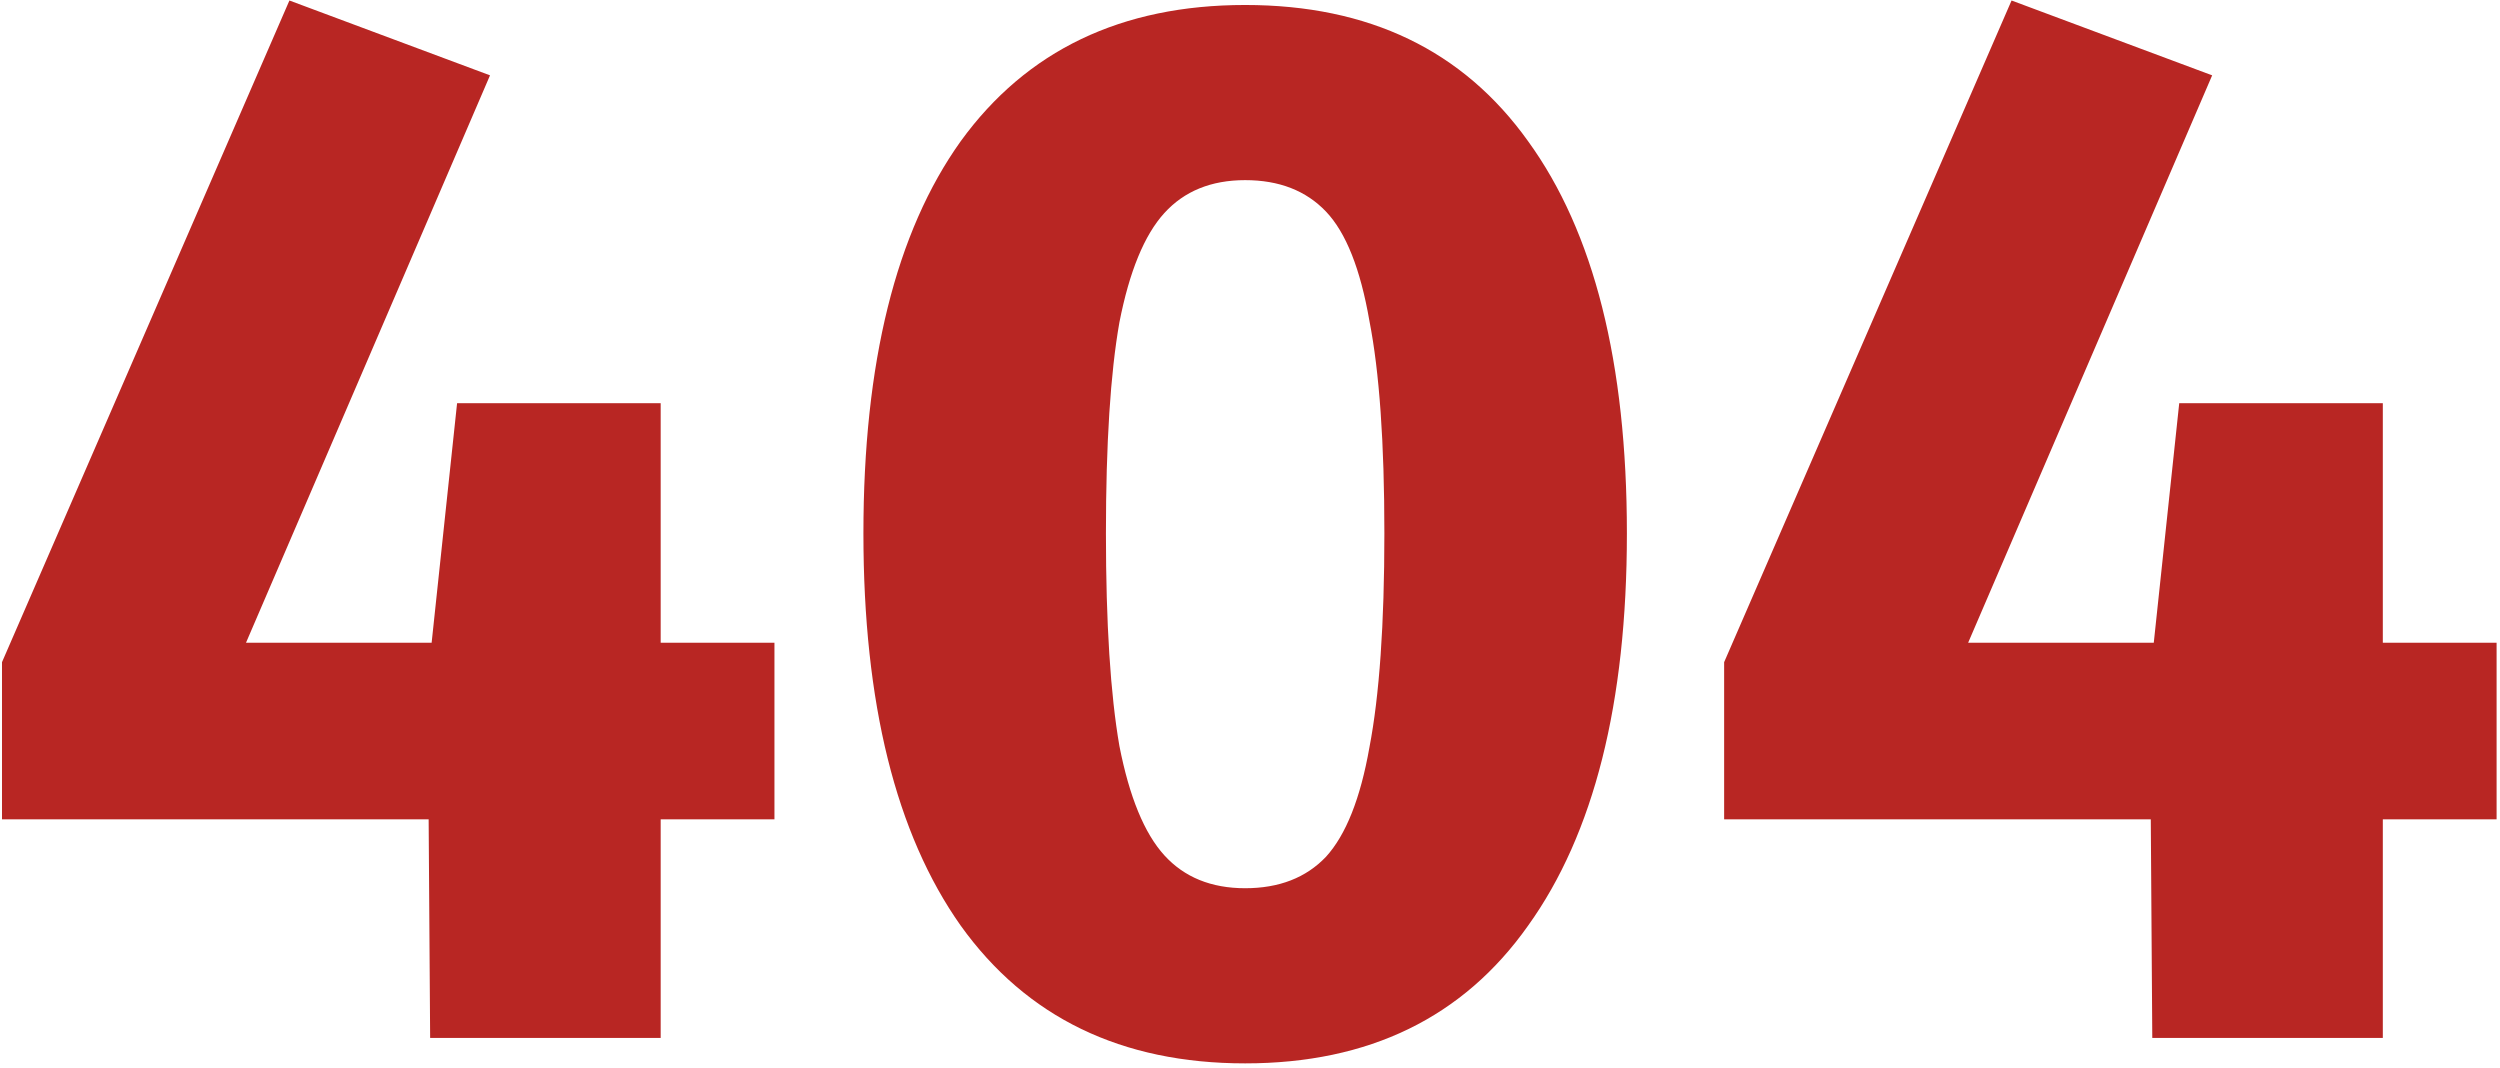 <svg width="501" height="214" viewBox="0 0 501 214" fill="none" xmlns="http://www.w3.org/2000/svg">
<path d="M155.2 128.8V164.2H132.4V208H86.2L85.9 164.2H0.4V132.7L58 0.1L98.2 15.1L49.3 128.8H86.5L91.6 80.8H132.4V128.8H155.2ZM249.529 1C274.329 1 293.229 10.1 306.229 28.3C319.429 46.5 326.029 72.7 326.029 106.9C326.029 140.9 319.429 167.1 306.229 185.5C293.229 203.9 274.329 213.1 249.529 213.1C224.729 213.1 205.729 203.9 192.529 185.5C179.529 167.1 173.029 140.9 173.029 106.9C173.029 72.7 179.529 46.5 192.529 28.3C205.729 10.1 224.729 1 249.529 1ZM249.529 36.1C242.729 36.1 237.329 38.3 233.329 42.7C229.329 47.1 226.329 54.4 224.329 64.6C222.529 74.8 221.629 88.9 221.629 106.9C221.629 124.9 222.529 139.1 224.329 149.5C226.329 159.7 229.329 167 233.329 171.4C237.329 175.8 242.729 178 249.529 178C256.329 178 261.729 175.9 265.729 171.7C269.729 167.3 272.629 160 274.429 149.8C276.429 139.4 277.429 125.1 277.429 106.9C277.429 88.7 276.429 74.5 274.429 64.3C272.629 53.9 269.729 46.6 265.729 42.4C261.729 38.2 256.329 36.1 249.529 36.1ZM500.317 128.8V164.2H477.517V208H431.317L431.017 164.2H345.517V132.7L403.117 0.1L443.317 15.1L394.417 128.8H431.617L436.717 80.8H477.517V128.8H500.317Z" fill="#B82623"/>
</svg>
